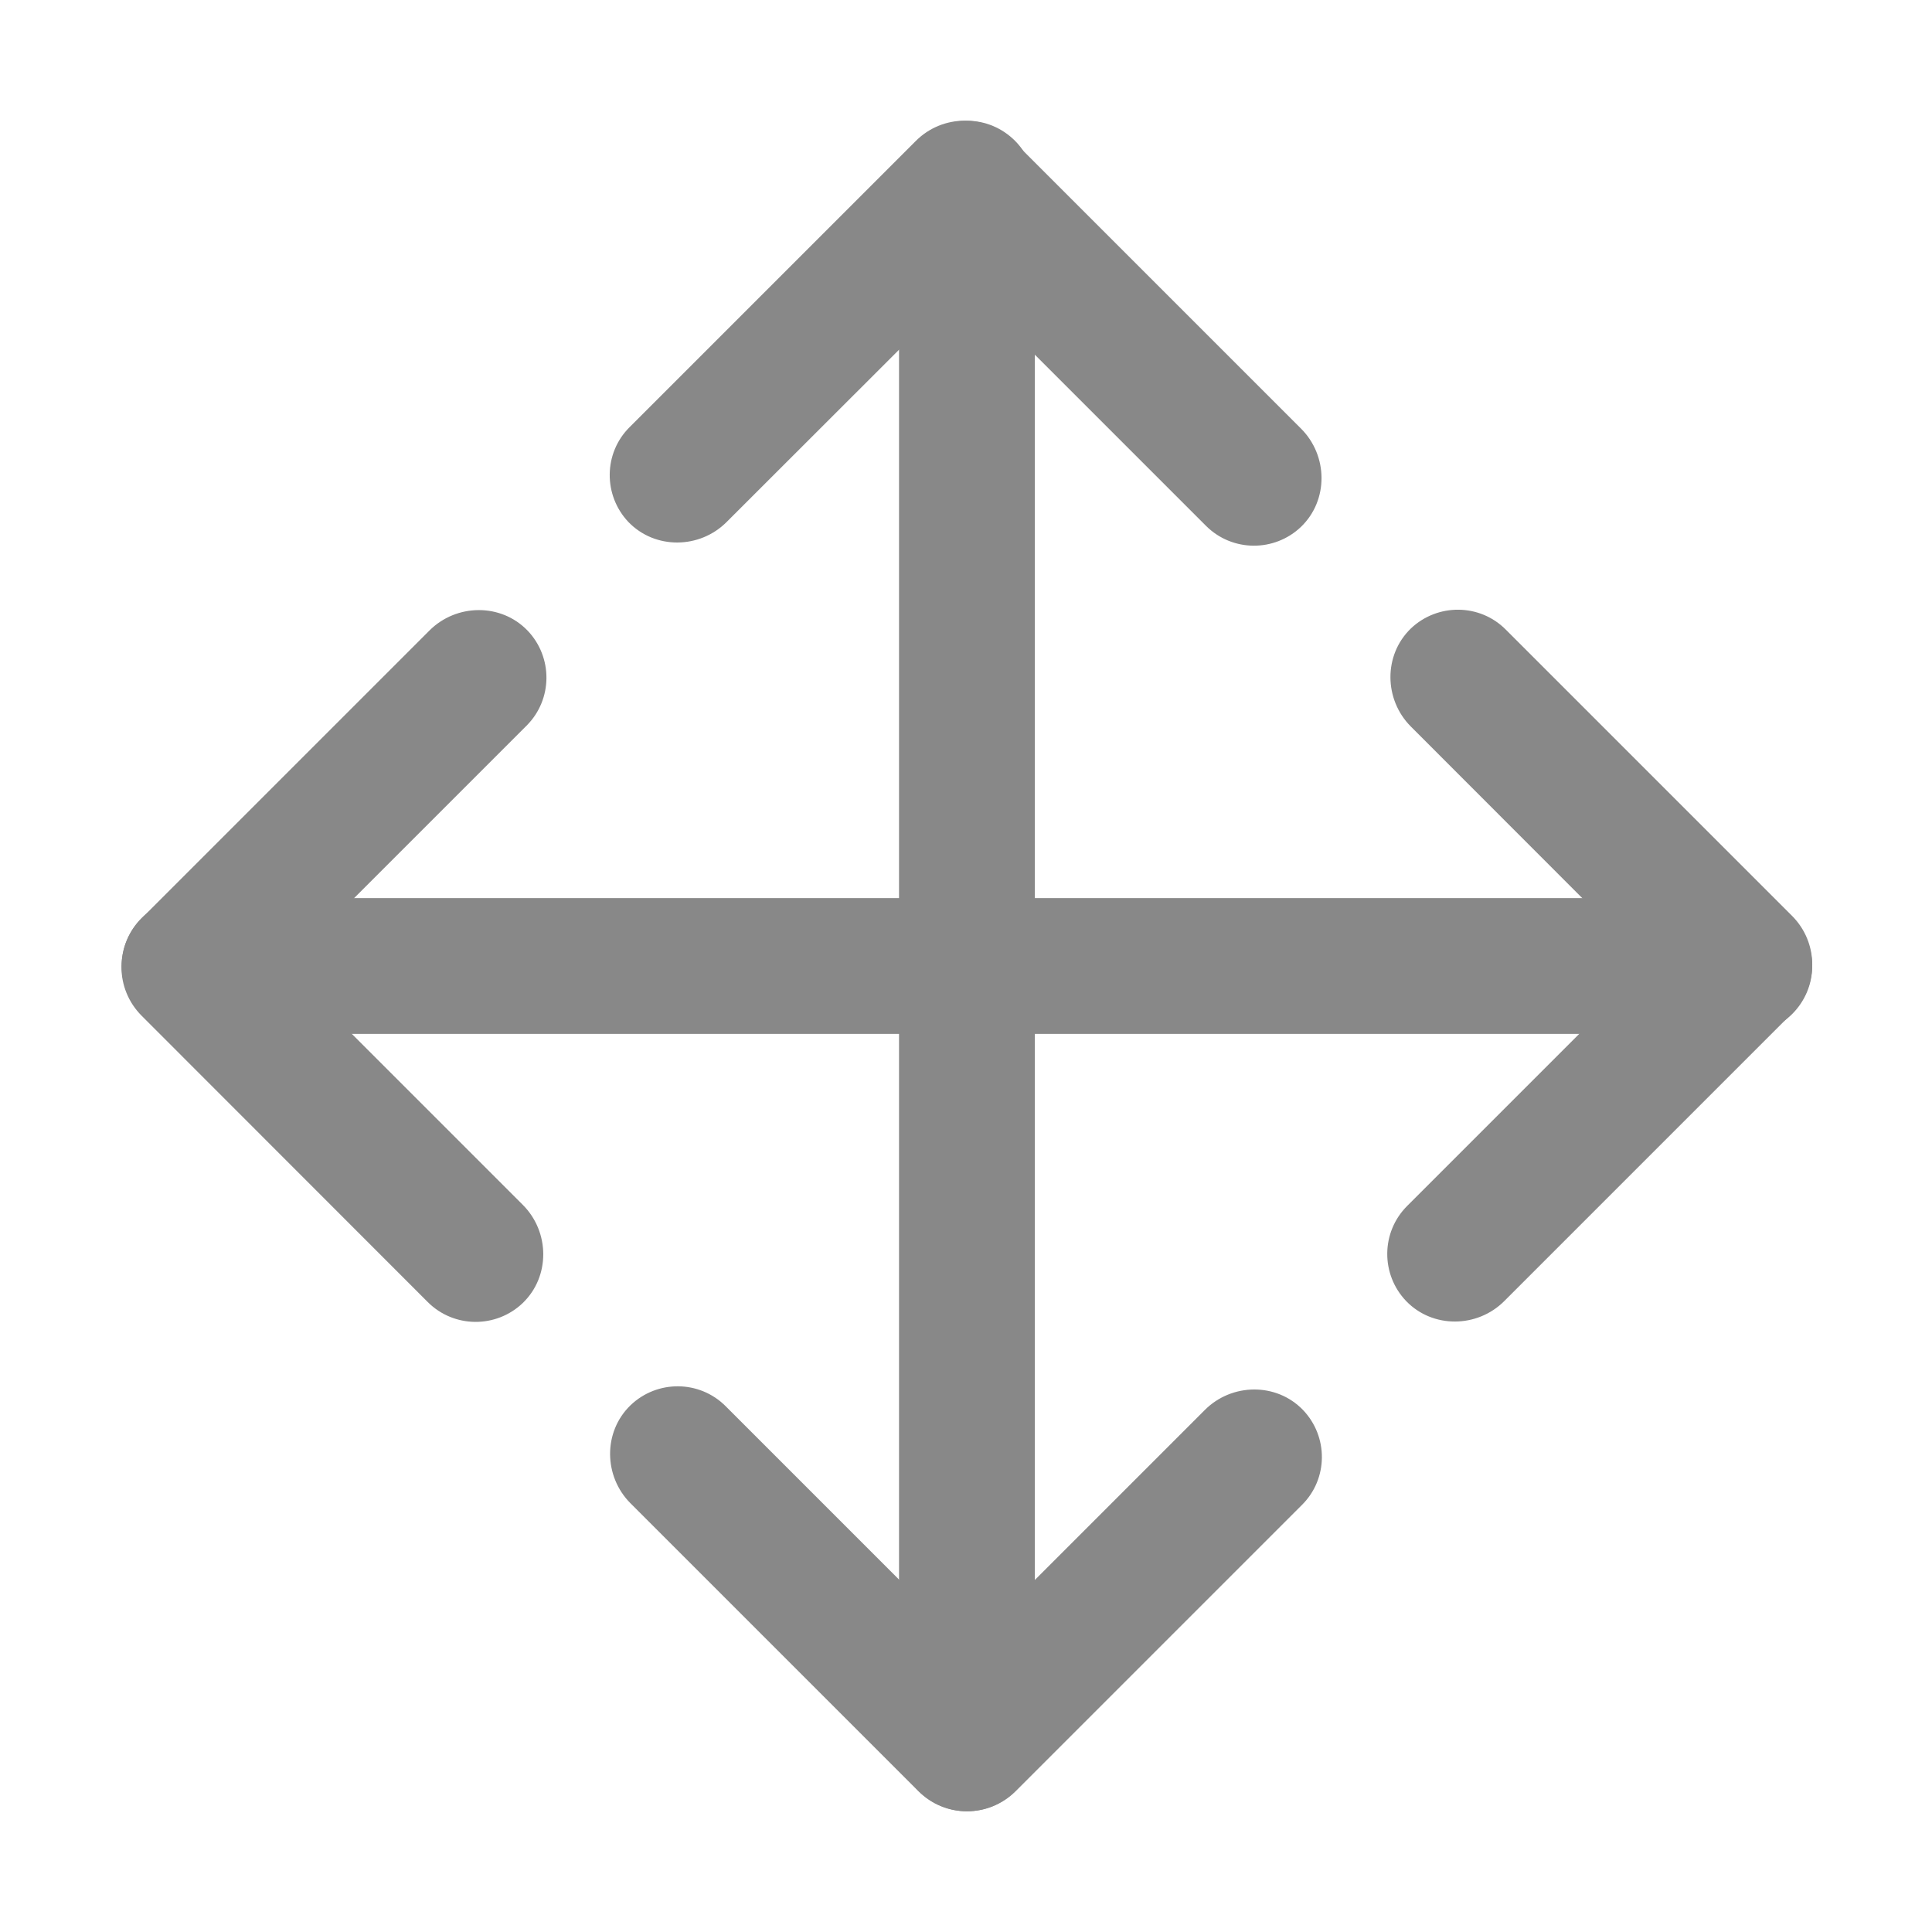 <svg t="1753264527488" class="icon" viewBox="0 0 1024 1024" version="1.1" xmlns="http://www.w3.org/2000/svg" p-id="13979" width="22" height="22"><path d="M476.5 924V100c0-19.8 16.2-36 36-36s36 16.2 36 36v824c0 19.8-16.2 36-36 36s-36-16.2-36-36z" fill="#888888" p-id="13980"></path><path d="M100.5 476h824c19.8 0 36 16.2 36 36s-16.2 36-36 36h-824c-19.8 0-36-16.2-36-36s16.2-36 36-36zM690.1 797.6L538.4 949.3c-14.3 14.3-37.4 14.3-51.7 0L334.2 796.8c-14.3-14.3-14.6-37.9 0-52 14.1-13.5 36.5-13.4 50.4 0.5l117.6 117.6c5.8 5.8 15.1 5.8 20.8 0l115.6-115.6c14.3-14.3 37.9-14.6 52 0 13.5 14.1 13.4 36.5-0.5 50.3zM333.7 226.4L485.4 74.7c14.3-14.3 37.4-14.3 51.7 0l152.5 152.5c14.3 14.3 14.6 37.9 0 52-14.1 13.5-36.5 13.4-50.4-0.5L521.6 161.1c-5.8-5.8-15.1-5.8-20.8 0L385.1 276.7c-14.3 14.3-37.9 14.6-52 0-13.4-14.1-13.3-36.5 0.6-50.3z" fill="#888888" p-id="13981"></path><path d="M226.7 690.1L75.1 538.4c-14.3-14.3-14.3-37.4 0-51.7l152.5-152.5c14.3-14.3 37.9-14.6 52 0 13.5 14.1 13.4 36.5-0.5 50.4L161.5 502.2c-5.8 5.8-5.8 15.1 0 20.8l115.6 115.6c14.3 14.3 14.6 37.9 0 52-14.1 13.5-36.5 13.4-50.4-0.5zM798.1 333.7l151.7 151.7c14.3 14.3 14.3 37.4 0 51.7L797.3 689.6c-14.3 14.3-37.9 14.6-52 0-13.5-14.1-13.4-36.5 0.5-50.4l117.6-117.6c5.8-5.8 5.8-15.1 0-20.8L747.8 385.1c-14.3-14.3-14.6-37.9 0-52 14.1-13.4 36.5-13.3 50.3 0.6z" fill="#888888" p-id="13982"></path></svg>